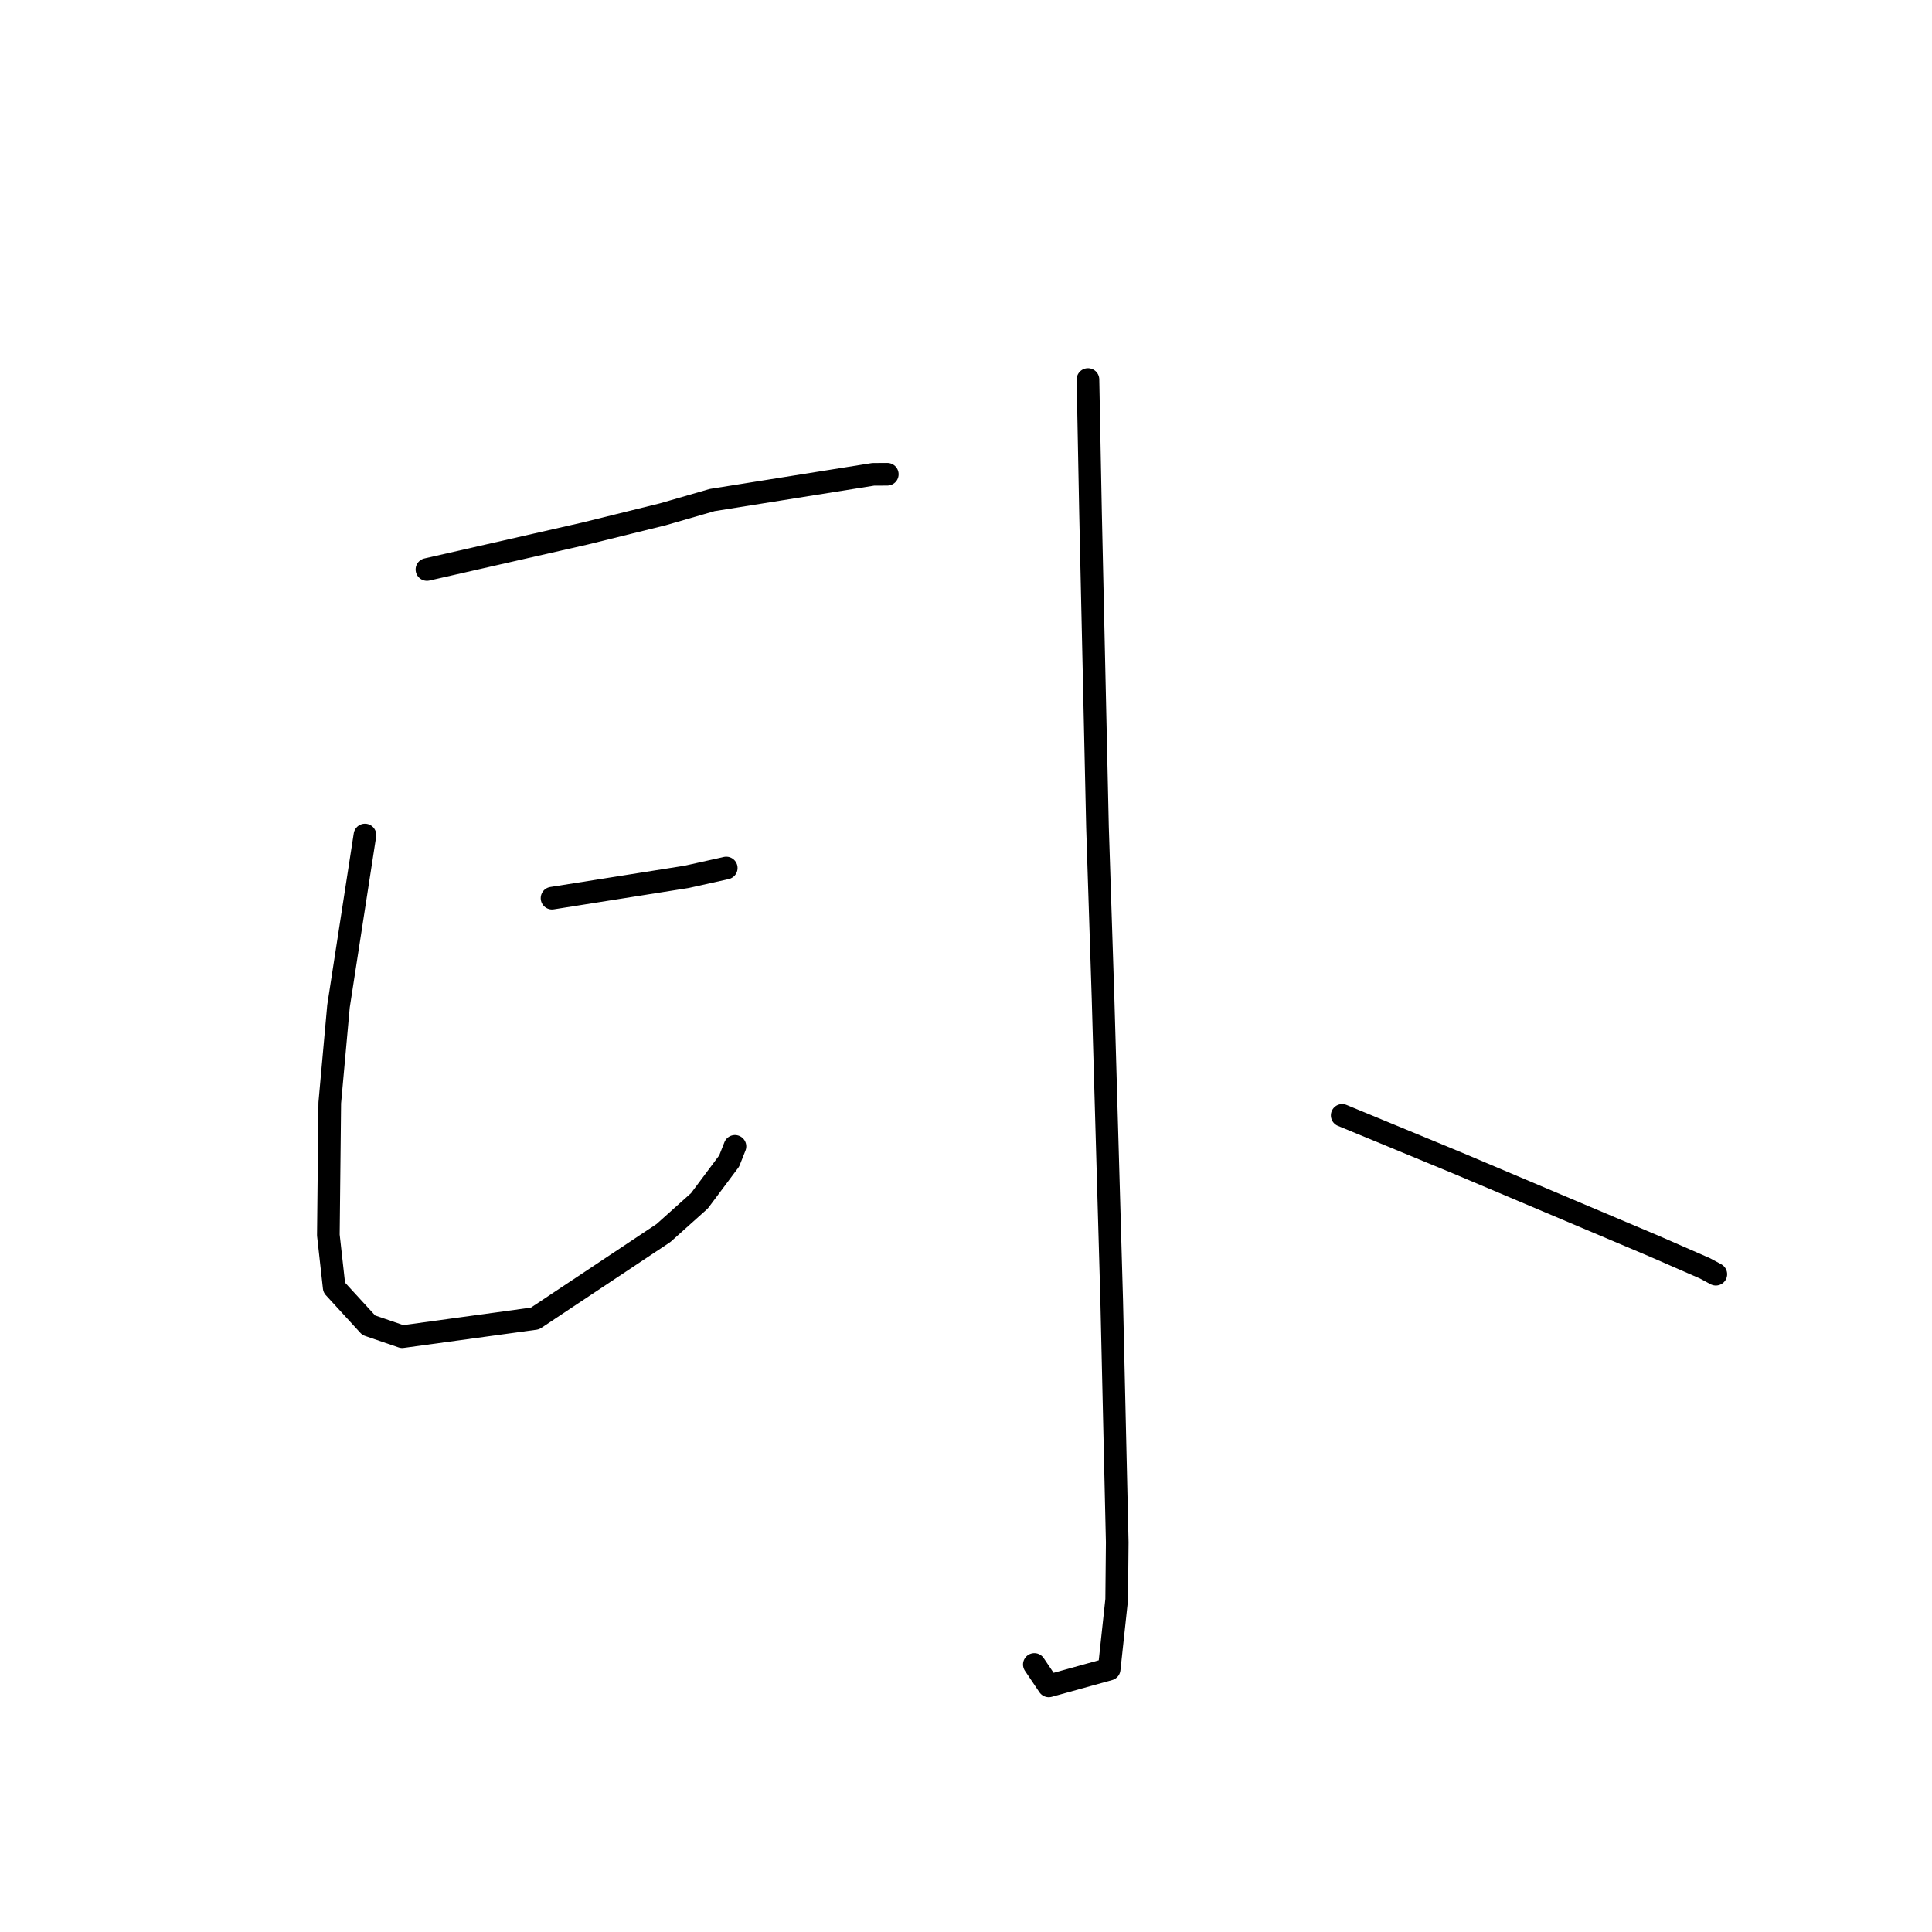 <?xml version="1.0" standalone="no"?>
    <svg width="256" height="256" xmlns="http://www.w3.org/2000/svg" version="1.1">
    <polyline stroke="black" stroke-width="3" stroke-linecap="round" fill="transparent" stroke-linejoin="round" points="56.571 75.459 77.546 70.685 87.847 68.14 94.356 66.258 115.698 62.852 117.391 62.842 117.567 62.841 117.572 62.841 " />
        <polyline stroke="black" stroke-width="3" stroke-linecap="round" fill="transparent" stroke-linejoin="round" points="48.358 110.647 44.853 133.332 43.696 146.128 43.509 163.658 44.283 170.607 48.859 175.599 53.296 177.119 70.892 174.707 87.911 163.384 92.677 159.115 96.62 153.836 97.332 152.036 97.386 151.898 " />
        <polyline stroke="black" stroke-width="3" stroke-linecap="round" fill="transparent" stroke-linejoin="round" points="73.148 119.013 90.973 116.189 95.82 115.111 96.232 115.016 " />
        <polyline stroke="black" stroke-width="3" stroke-linecap="round" fill="transparent" stroke-linejoin="round" points="144.16 50.287 144.501 67.984 145.423 109.592 146.159 132.265 147.304 172.241 148.038 204.363 147.965 211.953 146.971 221.172 138.969 223.39 137.054 220.551 " />
        <polyline stroke="black" stroke-width="3" stroke-linecap="round" fill="transparent" stroke-linejoin="round" points="177.848 147.794 193.12 154.105 219.173 165.118 225.922 168.066 227.225 168.769 227.356 168.84 " />
        </svg>